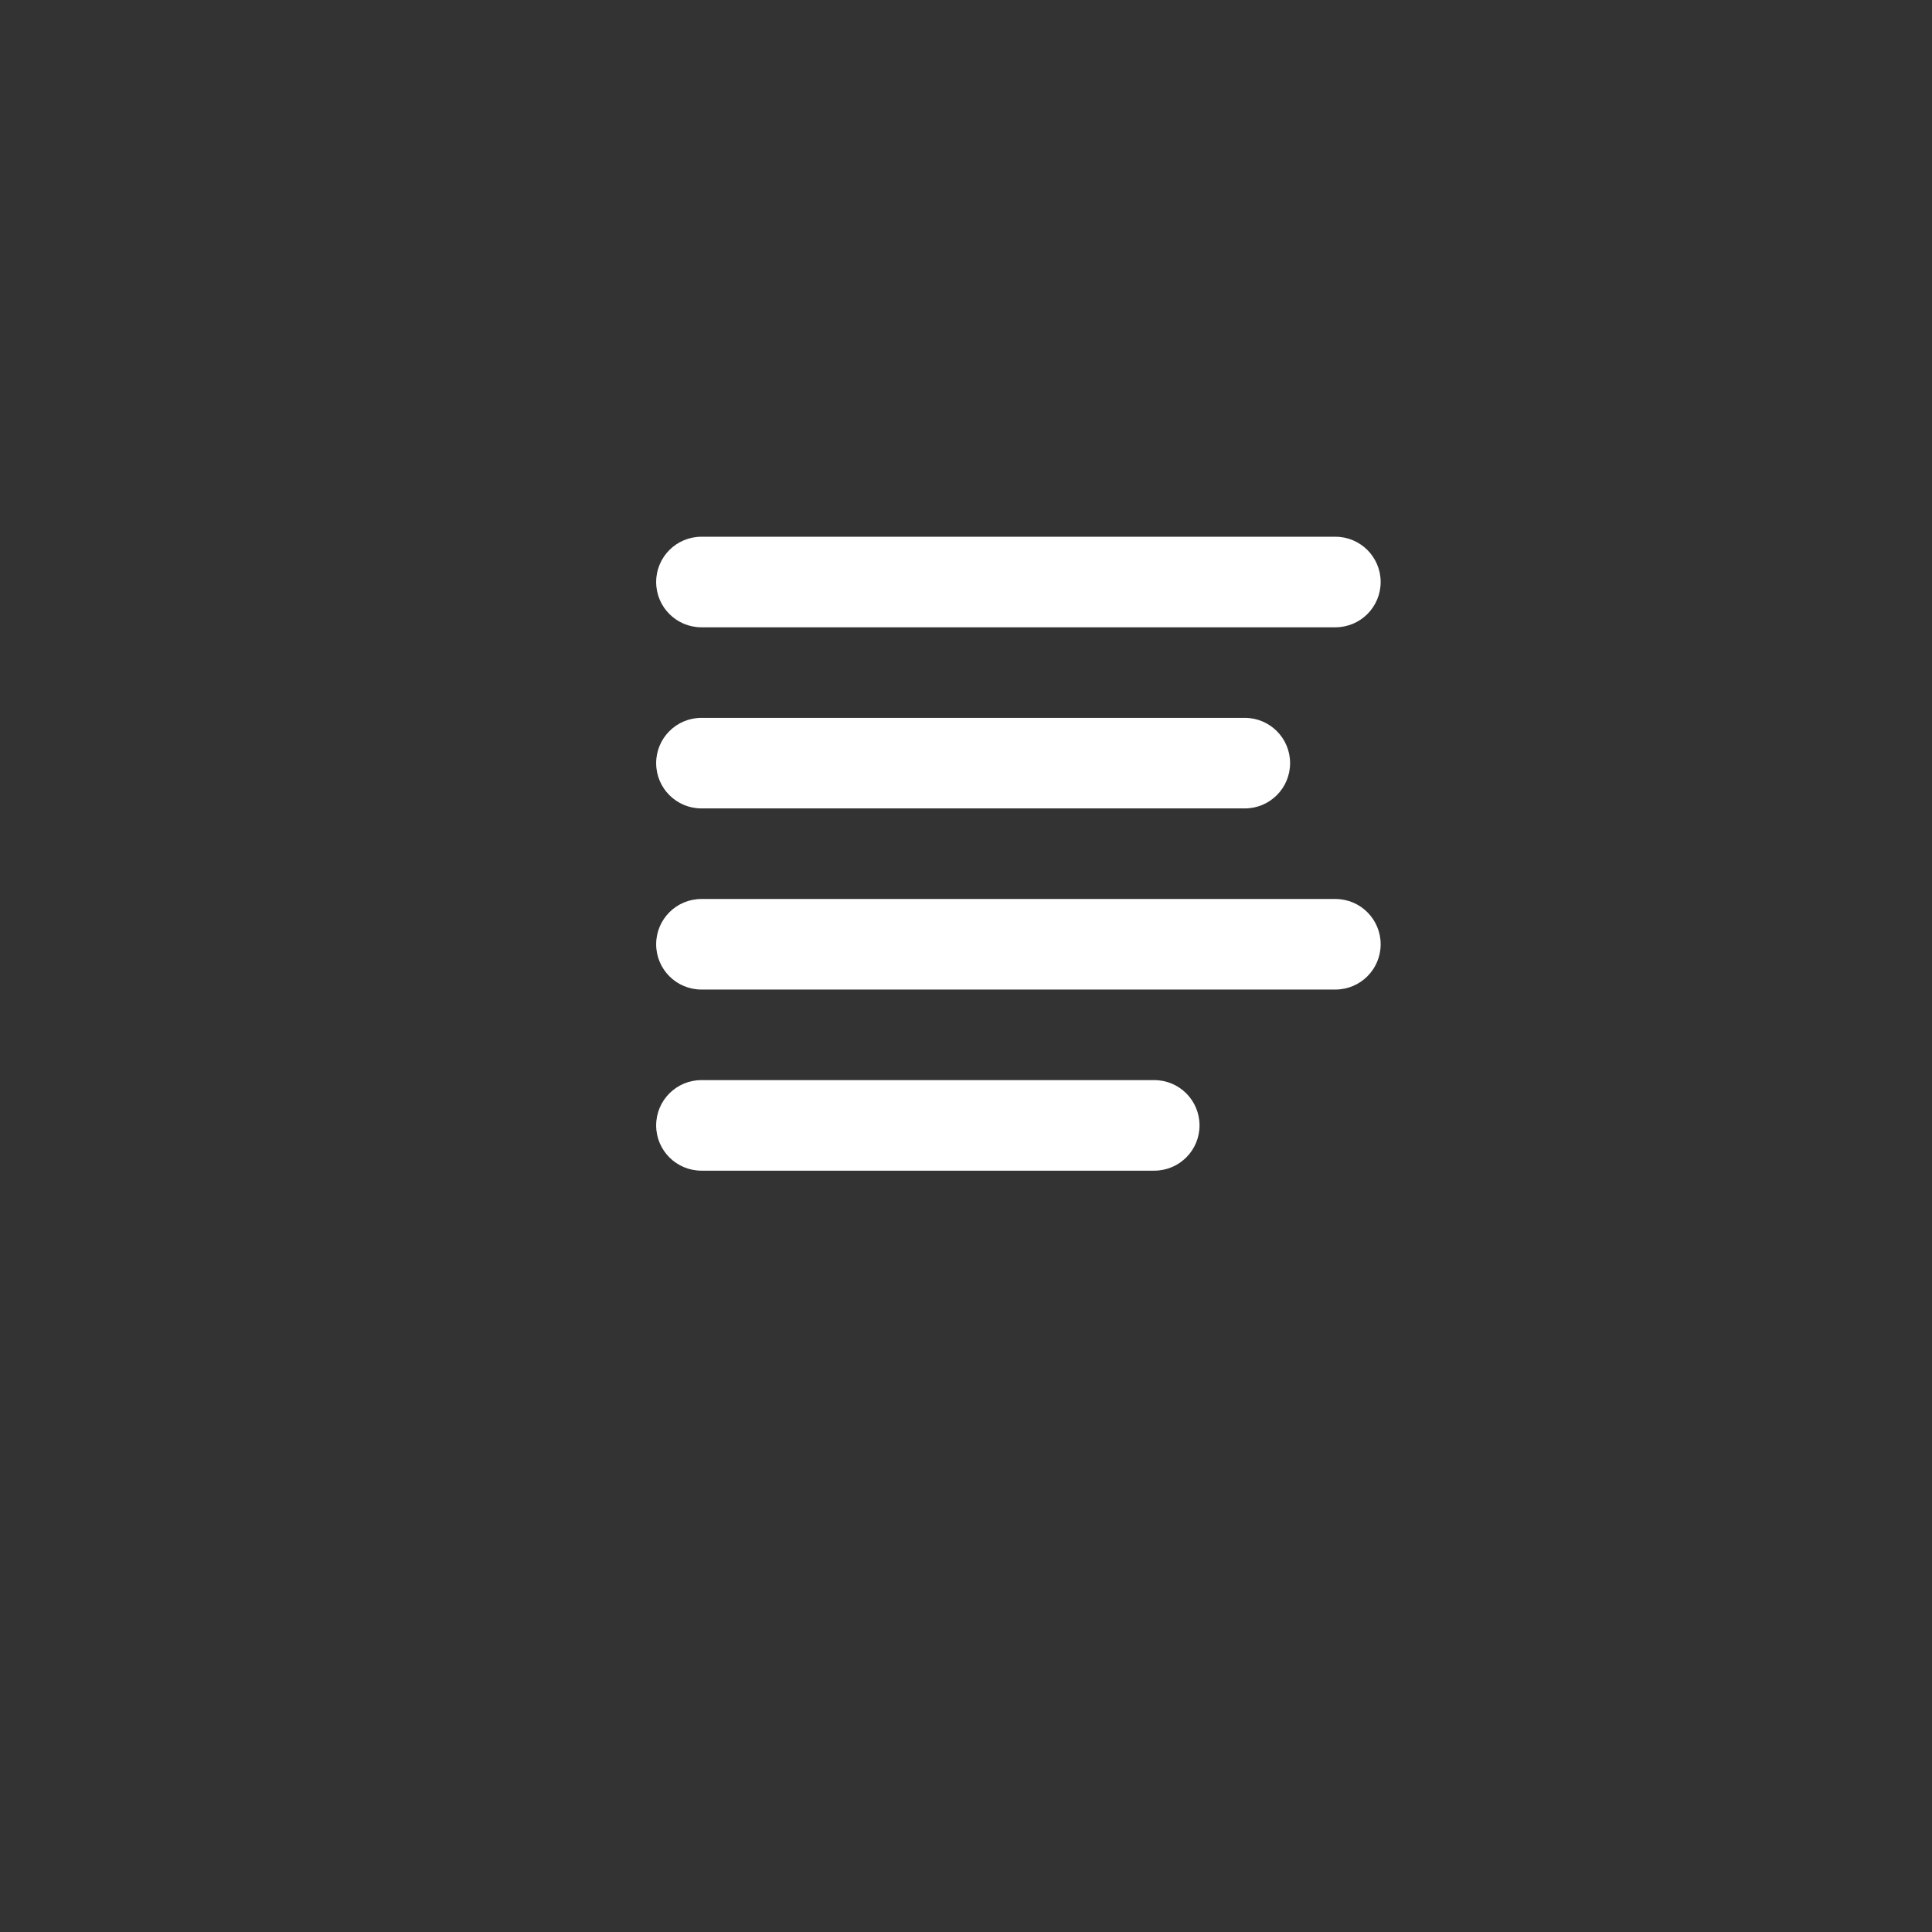 <?xml version="1.0" encoding="UTF-8" standalone="no"?>
<!DOCTYPE svg PUBLIC "-//W3C//DTD SVG 1.1//EN" "http://www.w3.org/Graphics/SVG/1.1/DTD/svg11.dtd">
<svg width="100%" height="100%" viewBox="0 0 64 64" version="1.1" xmlns="http://www.w3.org/2000/svg" xmlns:xlink="http://www.w3.org/1999/xlink" xml:space="preserve" xmlns:serif="http://www.serif.com/" style="fill-rule:evenodd;clip-rule:evenodd;stroke-linejoin:round;stroke-miterlimit:2;">
    <rect x="0" y="0" width="64" height="64" fill="#333333" stroke="none"/>
    <g id="Align-Left-Icon" serif:id="Align Left Icon" transform="matrix(1,0,0,1,-161.264,-3579.22)">
        <path d="M205.5,3600L184.5,3600C183.672,3600 183,3599.33 183,3598.5C183,3597.67 183.672,3597 184.5,3597L205.5,3597C206.328,3597 207,3597.67 207,3598.5C207,3599.33 206.328,3600 205.5,3600ZM184.5,3603L202.5,3603C203.328,3603 204,3603.67 204,3604.5C204,3605.33 203.328,3606 202.5,3606L184.5,3606C183.672,3606 183,3605.33 183,3604.5C183,3603.67 183.672,3603 184.5,3603ZM184.5,3609L205.5,3609C206.328,3609 207,3609.67 207,3610.5C207,3611.33 206.328,3612 205.5,3612L184.5,3612C183.672,3612 183,3611.33 183,3610.5C183,3609.67 183.672,3609 184.5,3609ZM184.5,3615L199.5,3615C200.328,3615 201,3615.67 201,3616.5C201,3617.33 200.328,3618 199.5,3618L184.5,3618C183.672,3618 183,3617.33 183,3616.5C183,3615.67 183.672,3615 184.5,3615Z" style="fill:white;"/>
    </g>
</svg>
